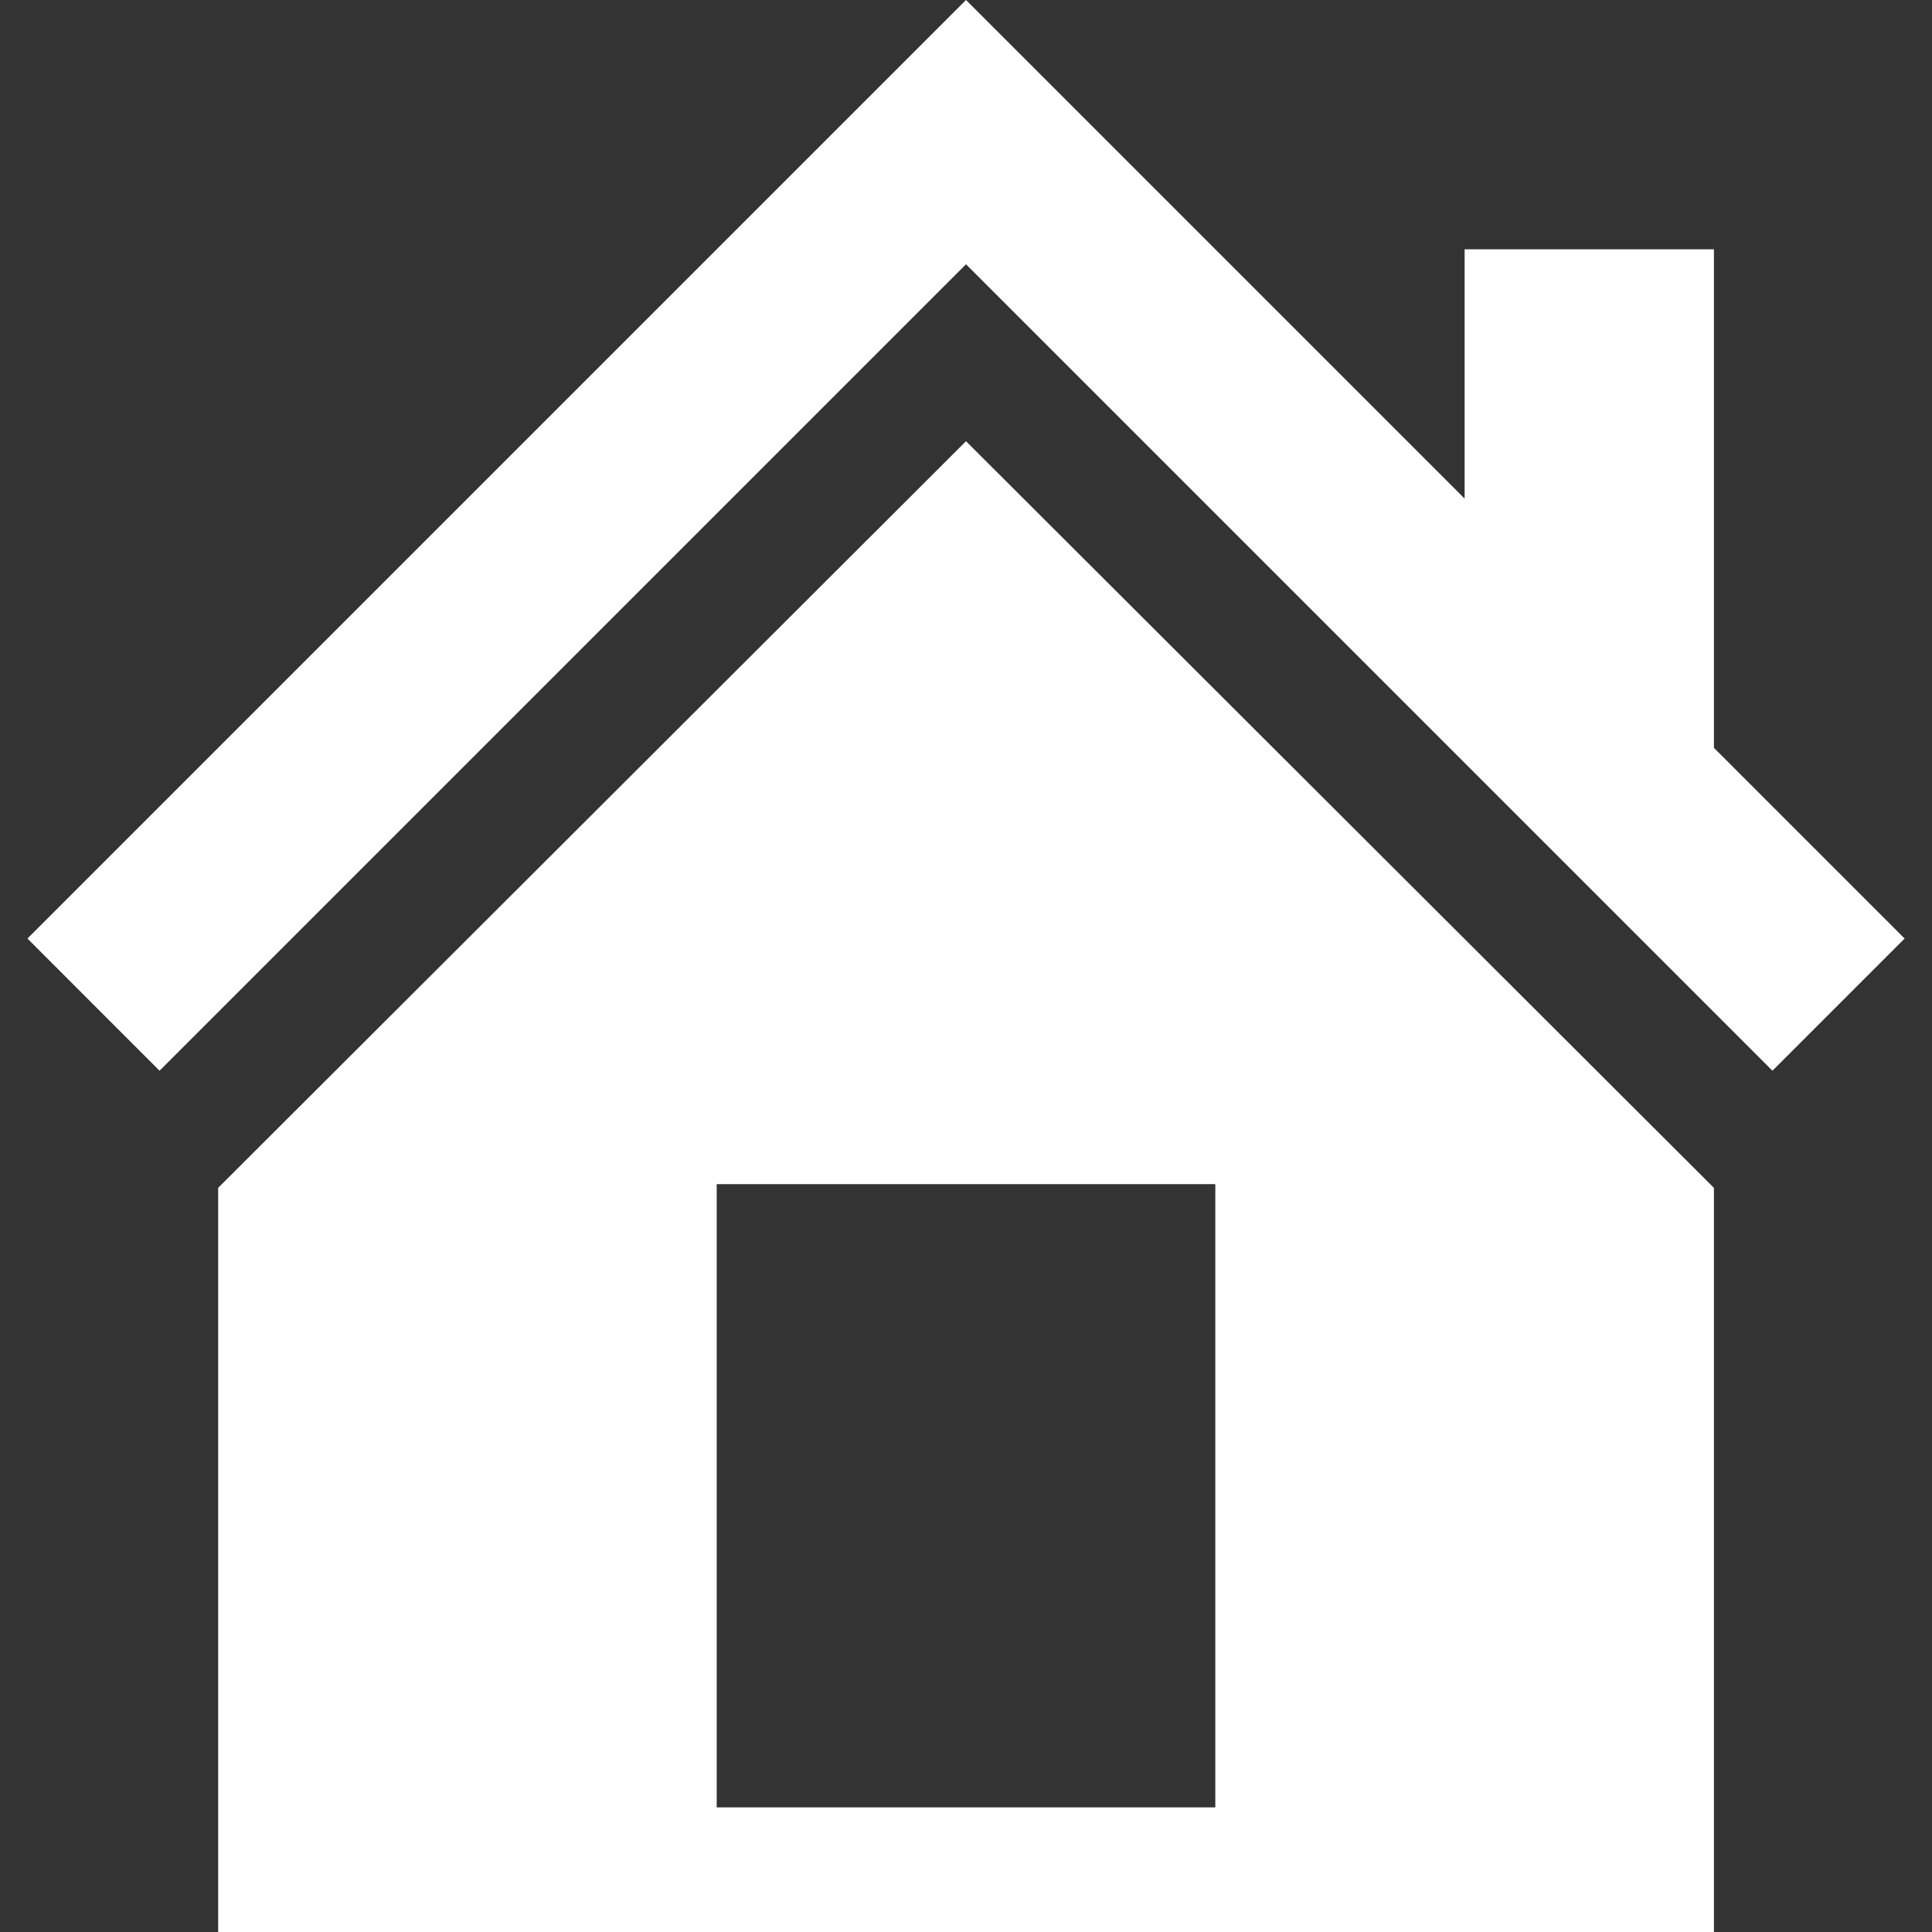 <svg width="24" height="24" viewBox="0 0 24 24" fill="none" xmlns="http://www.w3.org/2000/svg">
<rect x="0" y="0" width="24" height="24" fill="#333333" stroke="none"/>
<path d="M21.291 9.29L23.66 11.659L22.018 13.301L12 3.283L1.982 13.301L0.341 11.659L12 0L18.194 6.194V3.097H21.291V9.29ZM12 5.481L21.291 14.756V24H2.71V14.756L12 5.481ZM15.097 22.452V14.71H8.903V22.452H15.097Z" fill="white"/>
</svg>
